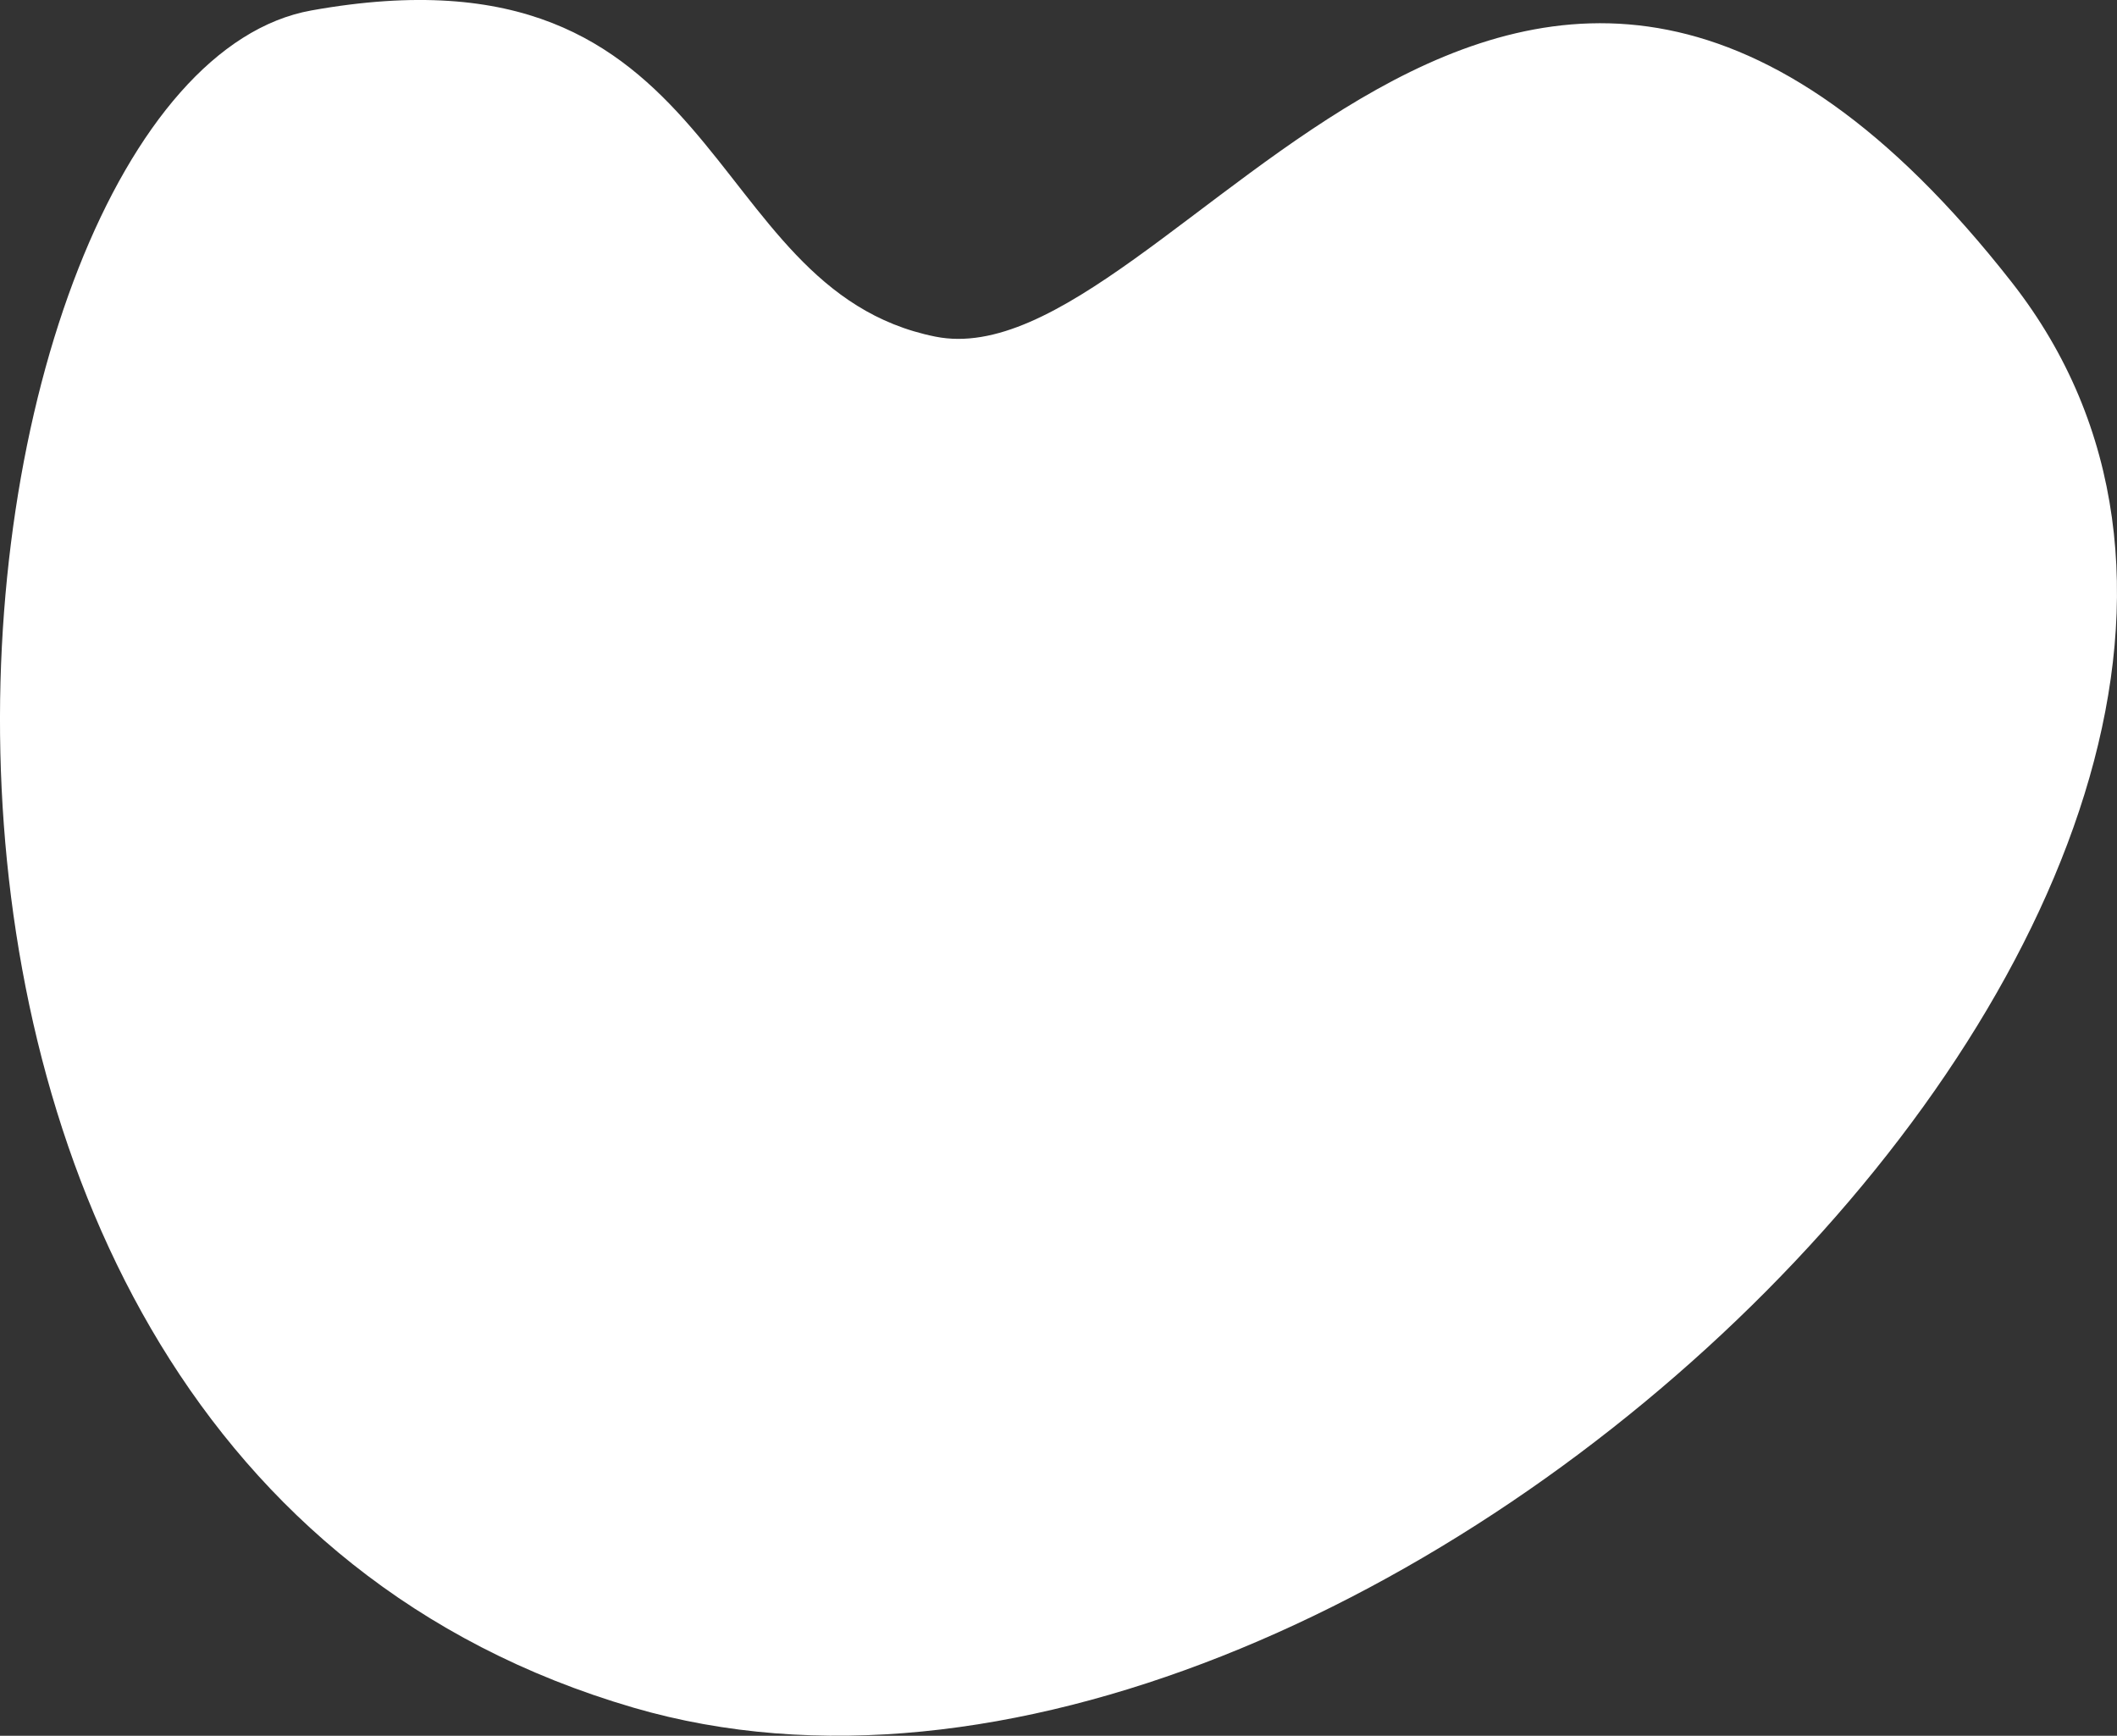 <svg version="1.1" id="图层_1" x="0px" y="0px" width="49.27px" height="40.396px" viewBox="0 0 49.27 40.396" enable-background="new 0 0 49.27 40.396" xml:space="preserve" xmlns="http://www.w3.org/2000/svg" xmlns:xlink="http://www.w3.org/1999/xlink" xmlns:xml="http://www.w3.org/XML/1998/namespace">
  <rect x="0" y="0" width="49.27" height="40.396" fill="#333333" stroke="none"/>
  <path fill="#FFFFFF" d="M7.247,0.243c-8.832,1.585-12.891,33.549,7.5,39.5c17.082,4.984,42.535-19.801,32.081-33.164
	c-11.563-14.783-19.511,2.37-25.06,1.255C16.218,6.718,16.997-1.507,7.247,0.243z" class="color c1"/>
</svg>